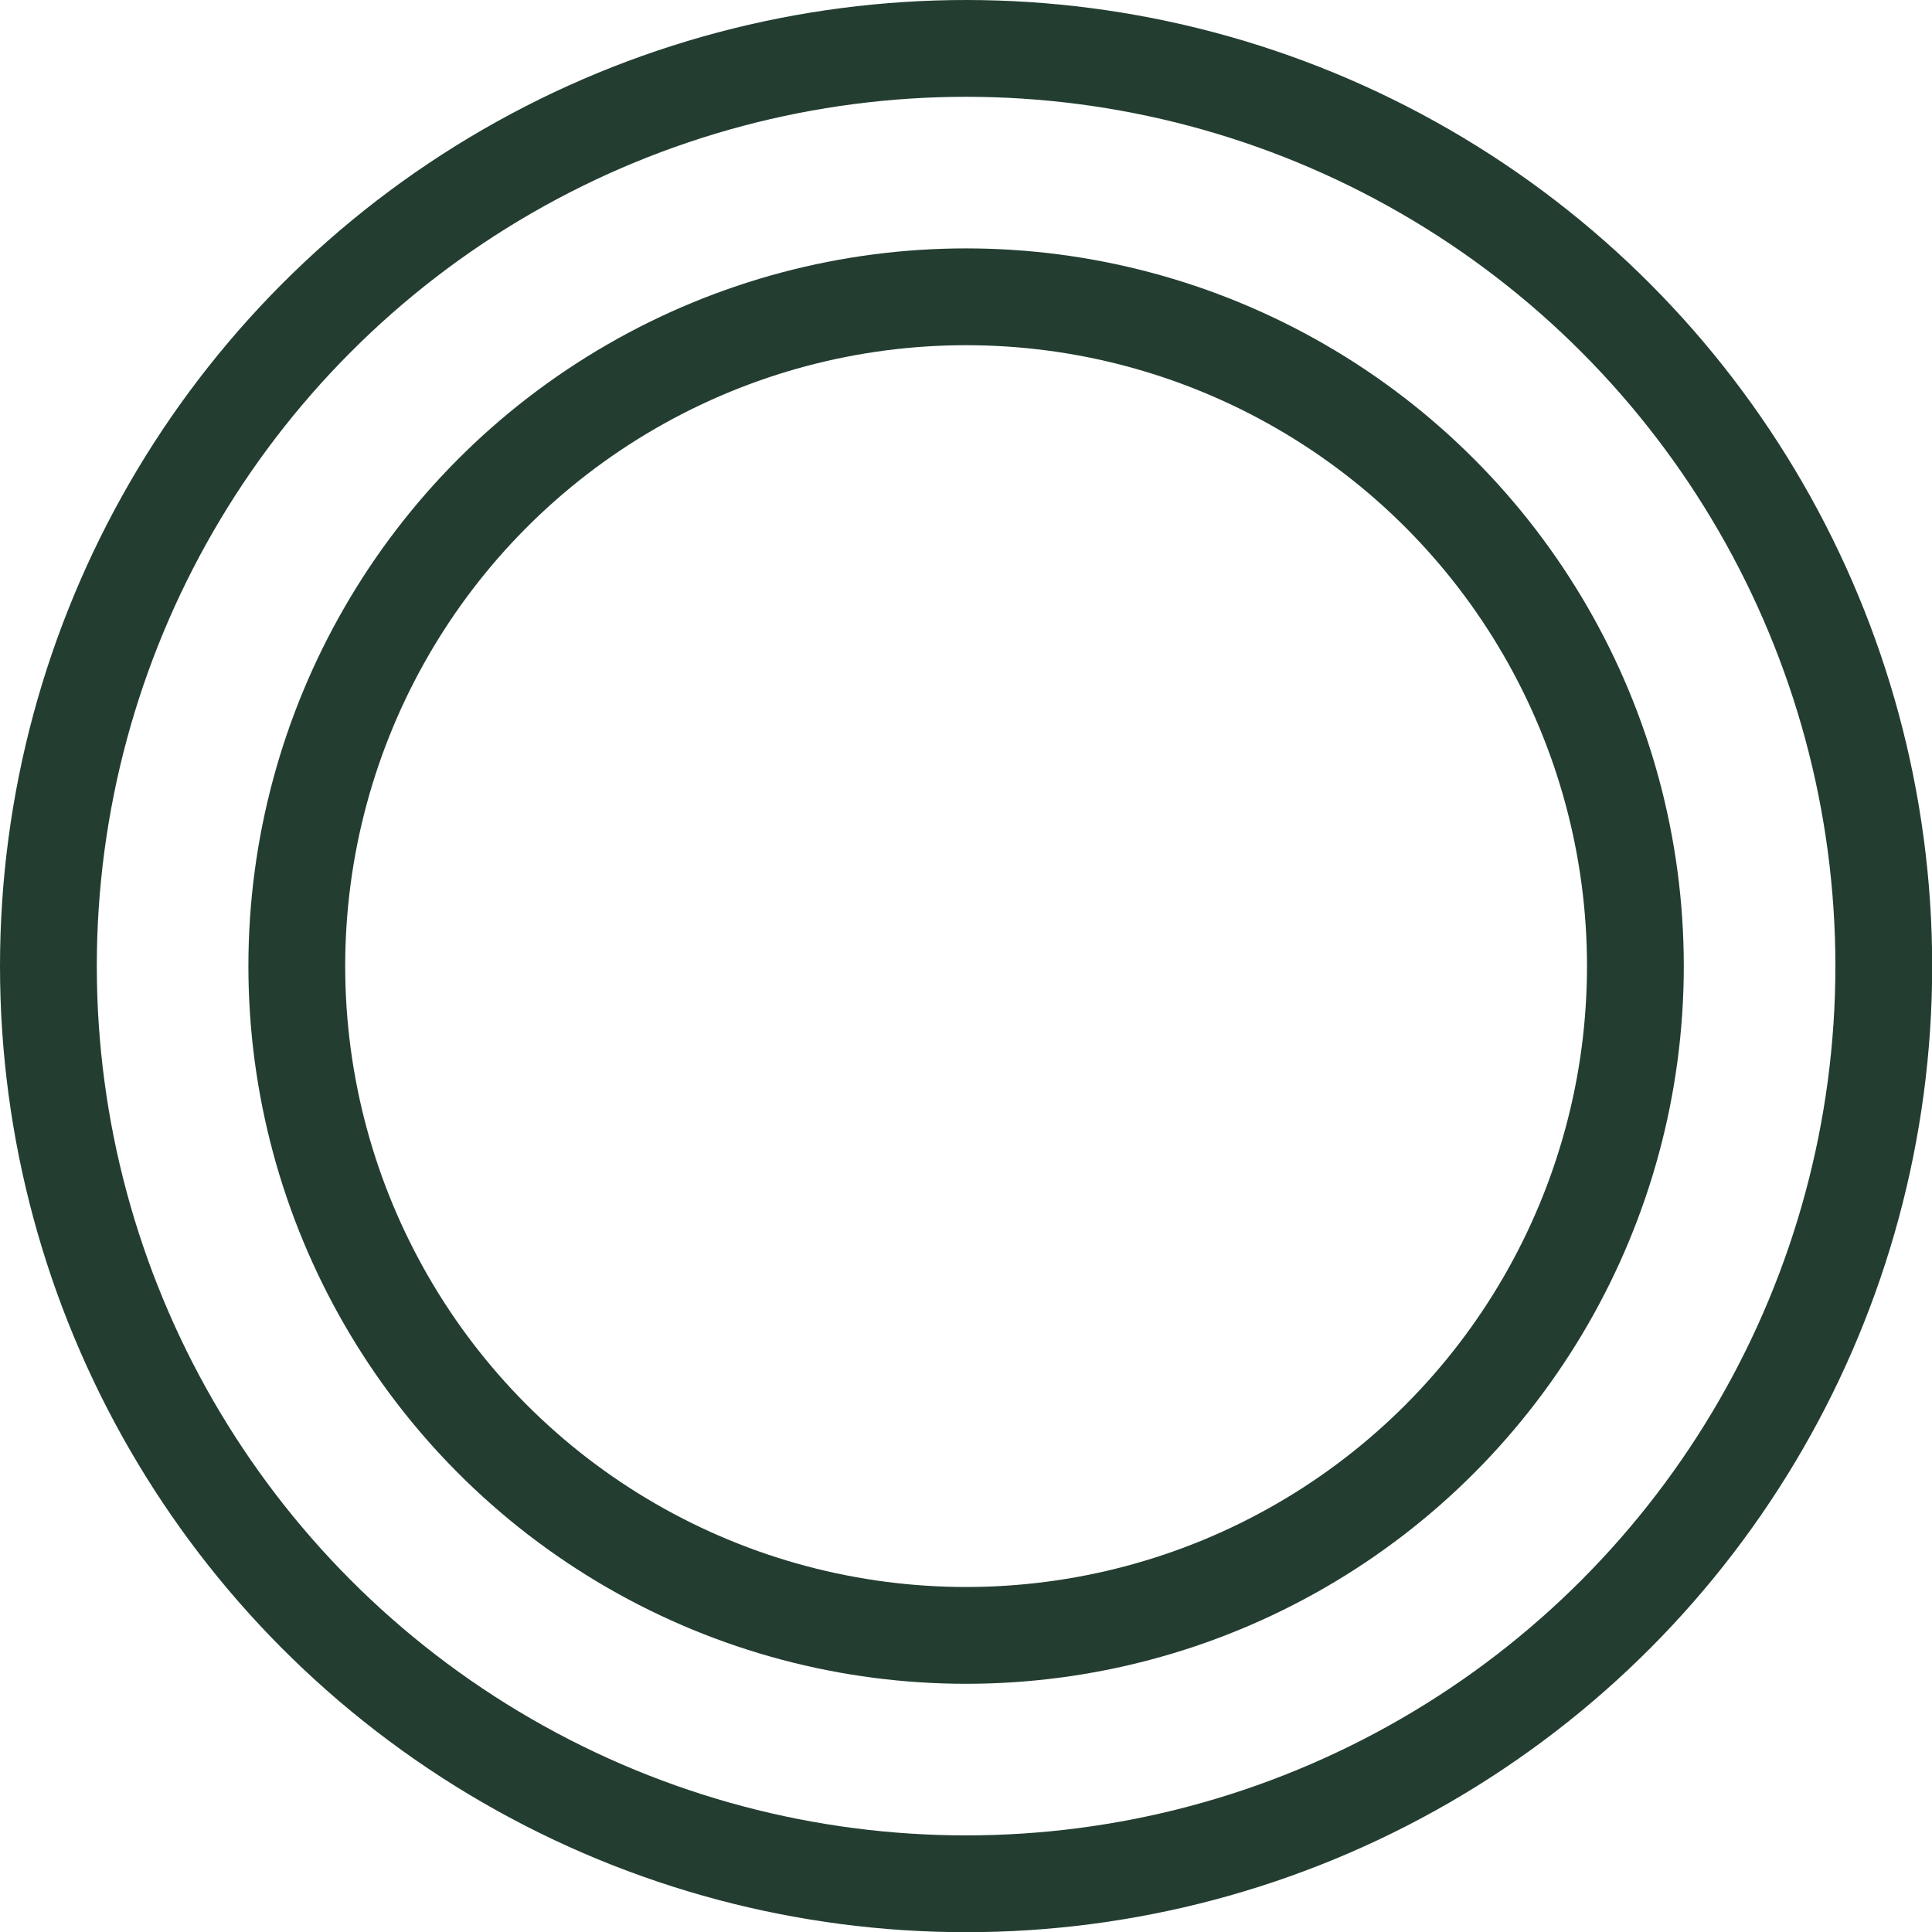 <?xml version="1.0" encoding="UTF-8"?>
<svg id="_图层_2" data-name="图层 2" xmlns="http://www.w3.org/2000/svg" viewBox="0 0 99.79 99.79">
  <defs>
    <style>
      .cls-1 {
        fill: none;
        stroke: #233e31;
        stroke-miterlimit: 10;
        stroke-width: 5px;
      }
    </style>
  </defs>
  <g id="_图层_1-2" data-name="图层 1">
    <circle class="cls-1" cx="49.9" cy="49.9" r="47.4"/>
    <circle class="cls-1" cx="49.9" cy="49.9" r="34.57"/>
  </g>
</svg>